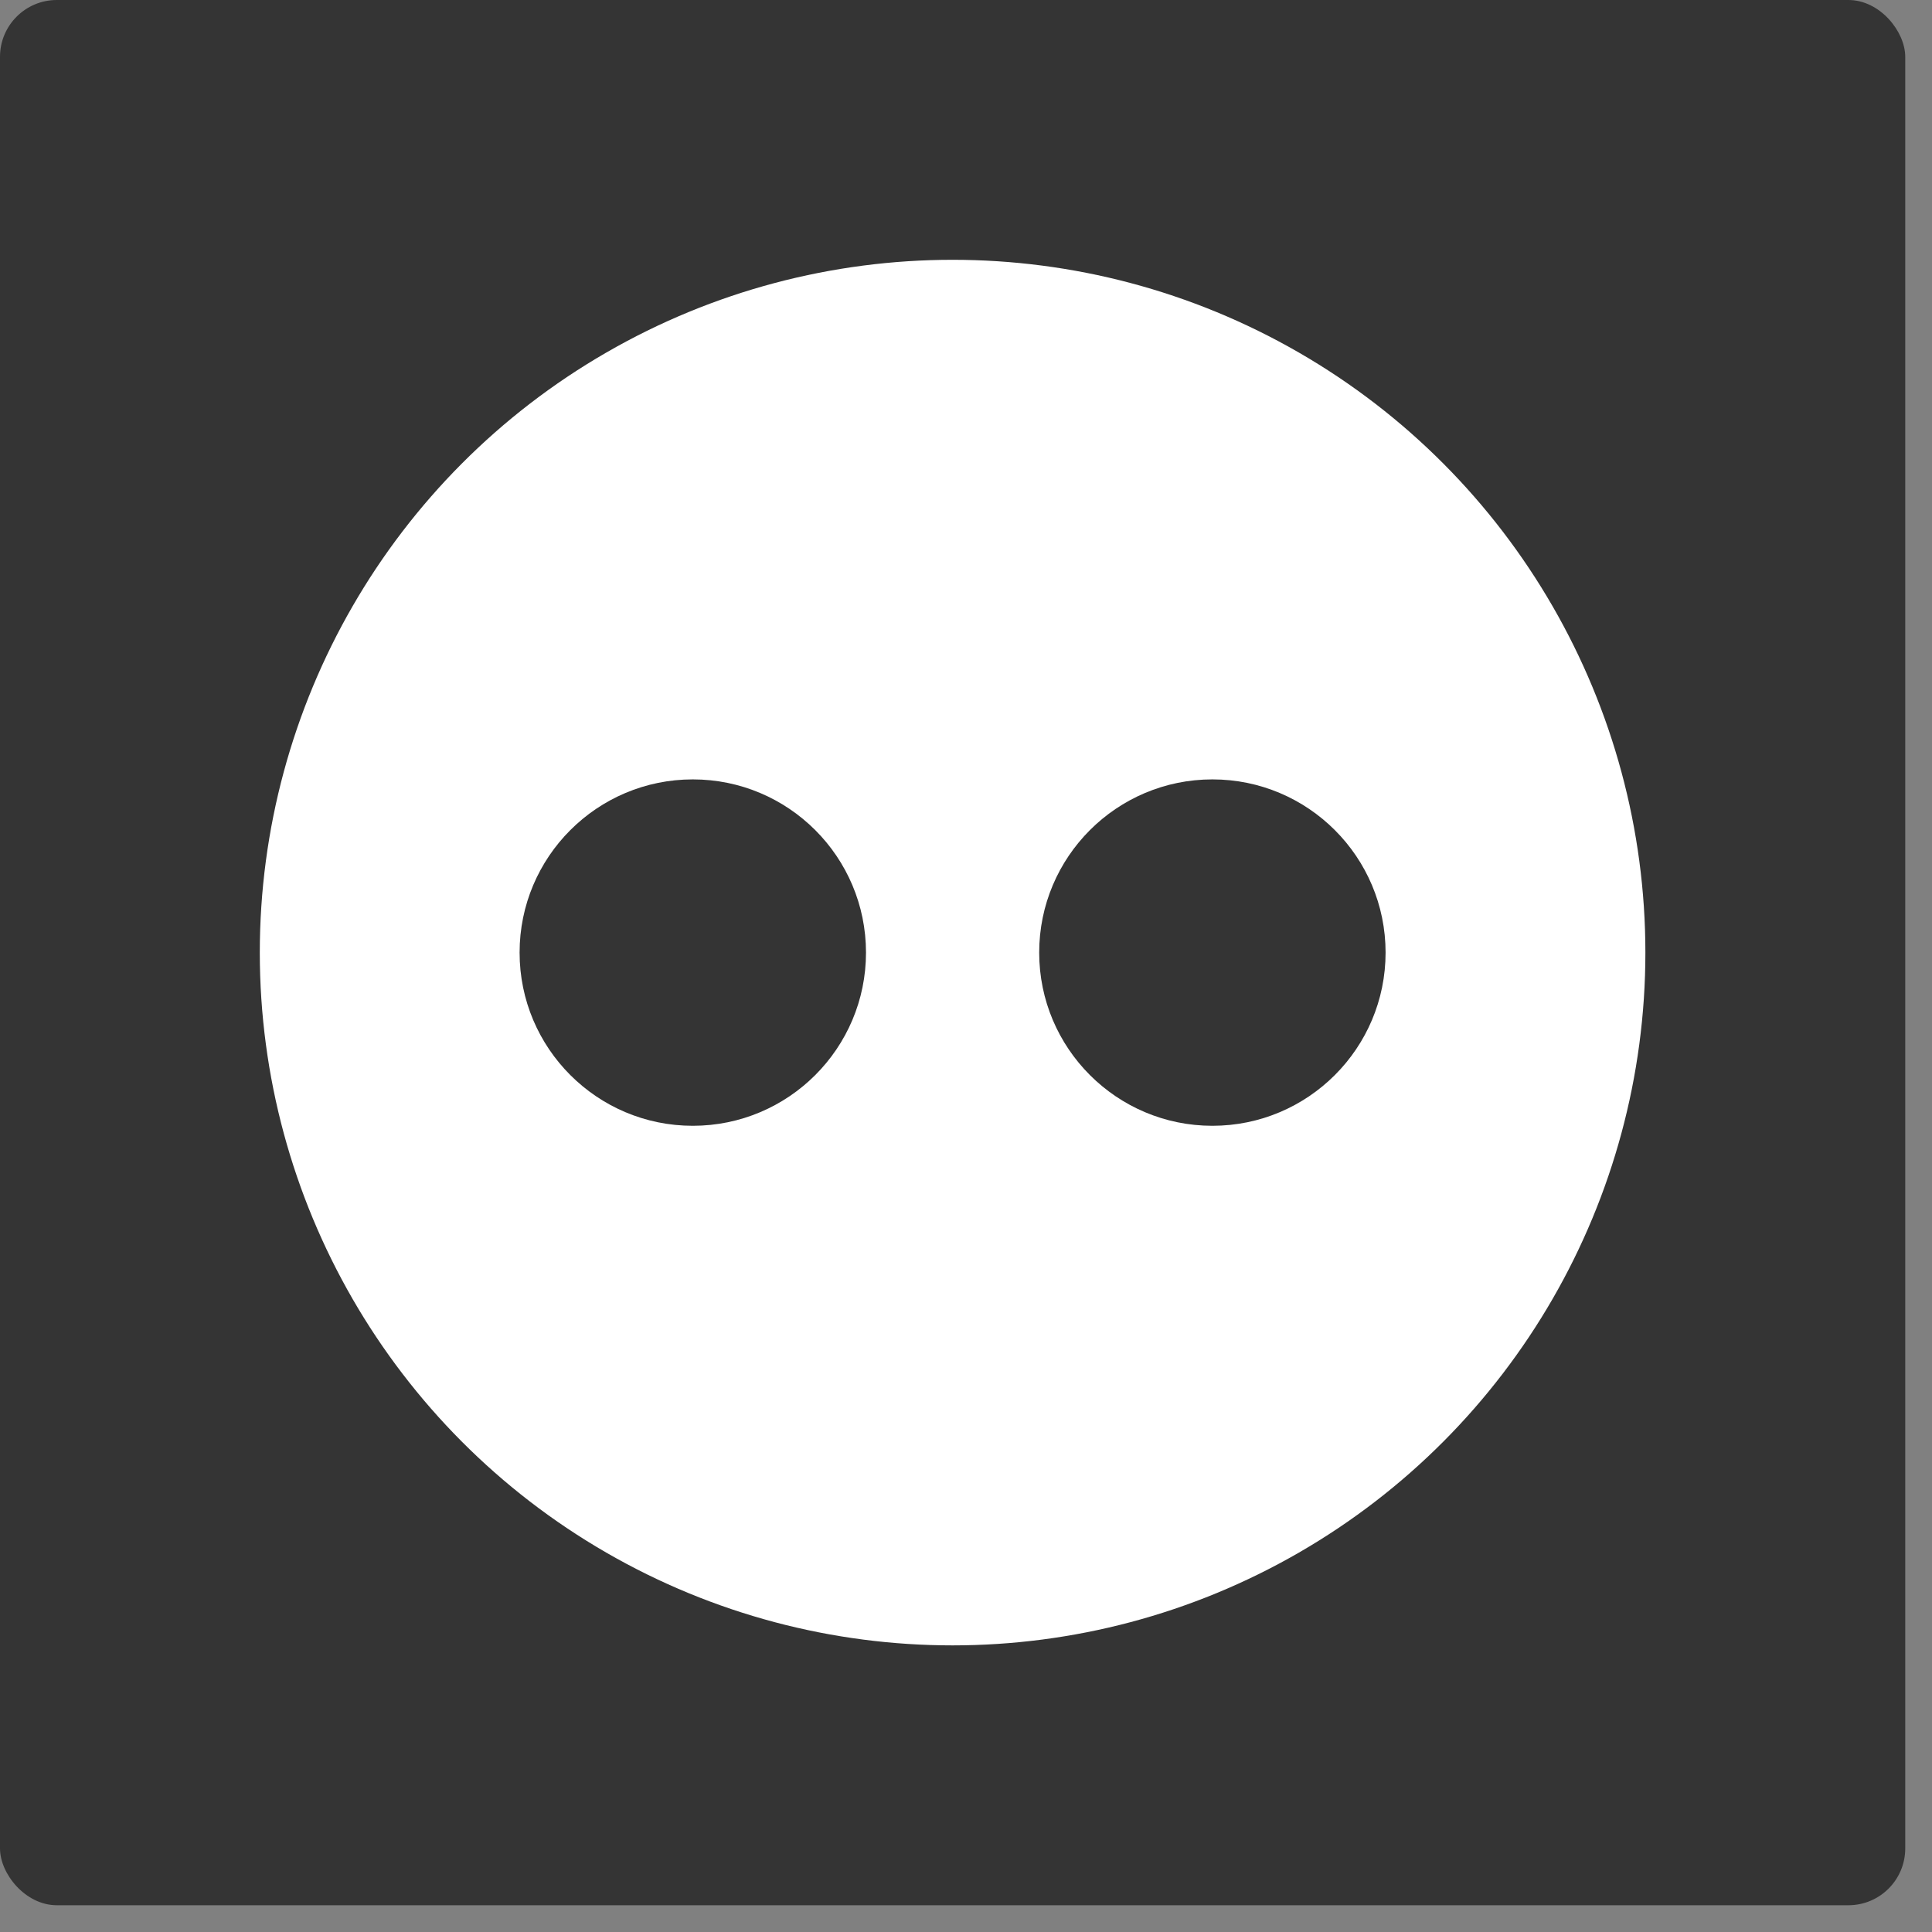 <svg width="34" height="34" viewBox="0 0 34 34" fill="none" xmlns="http://www.w3.org/2000/svg">
<rect x="0" y="0" width="34" height="34" fill="#808080" stroke="none"/>
<rect width="33.529" height="33.529" rx="1" fill="#343434"/>
<circle cx="16.764" cy="16.764" r="12.192" fill="white"/>
<circle cx="12.192" cy="16.764" r="3.048" fill="#343434"/>
<circle cx="21.336" cy="16.764" r="3.048" fill="#343434"/>
</svg>
